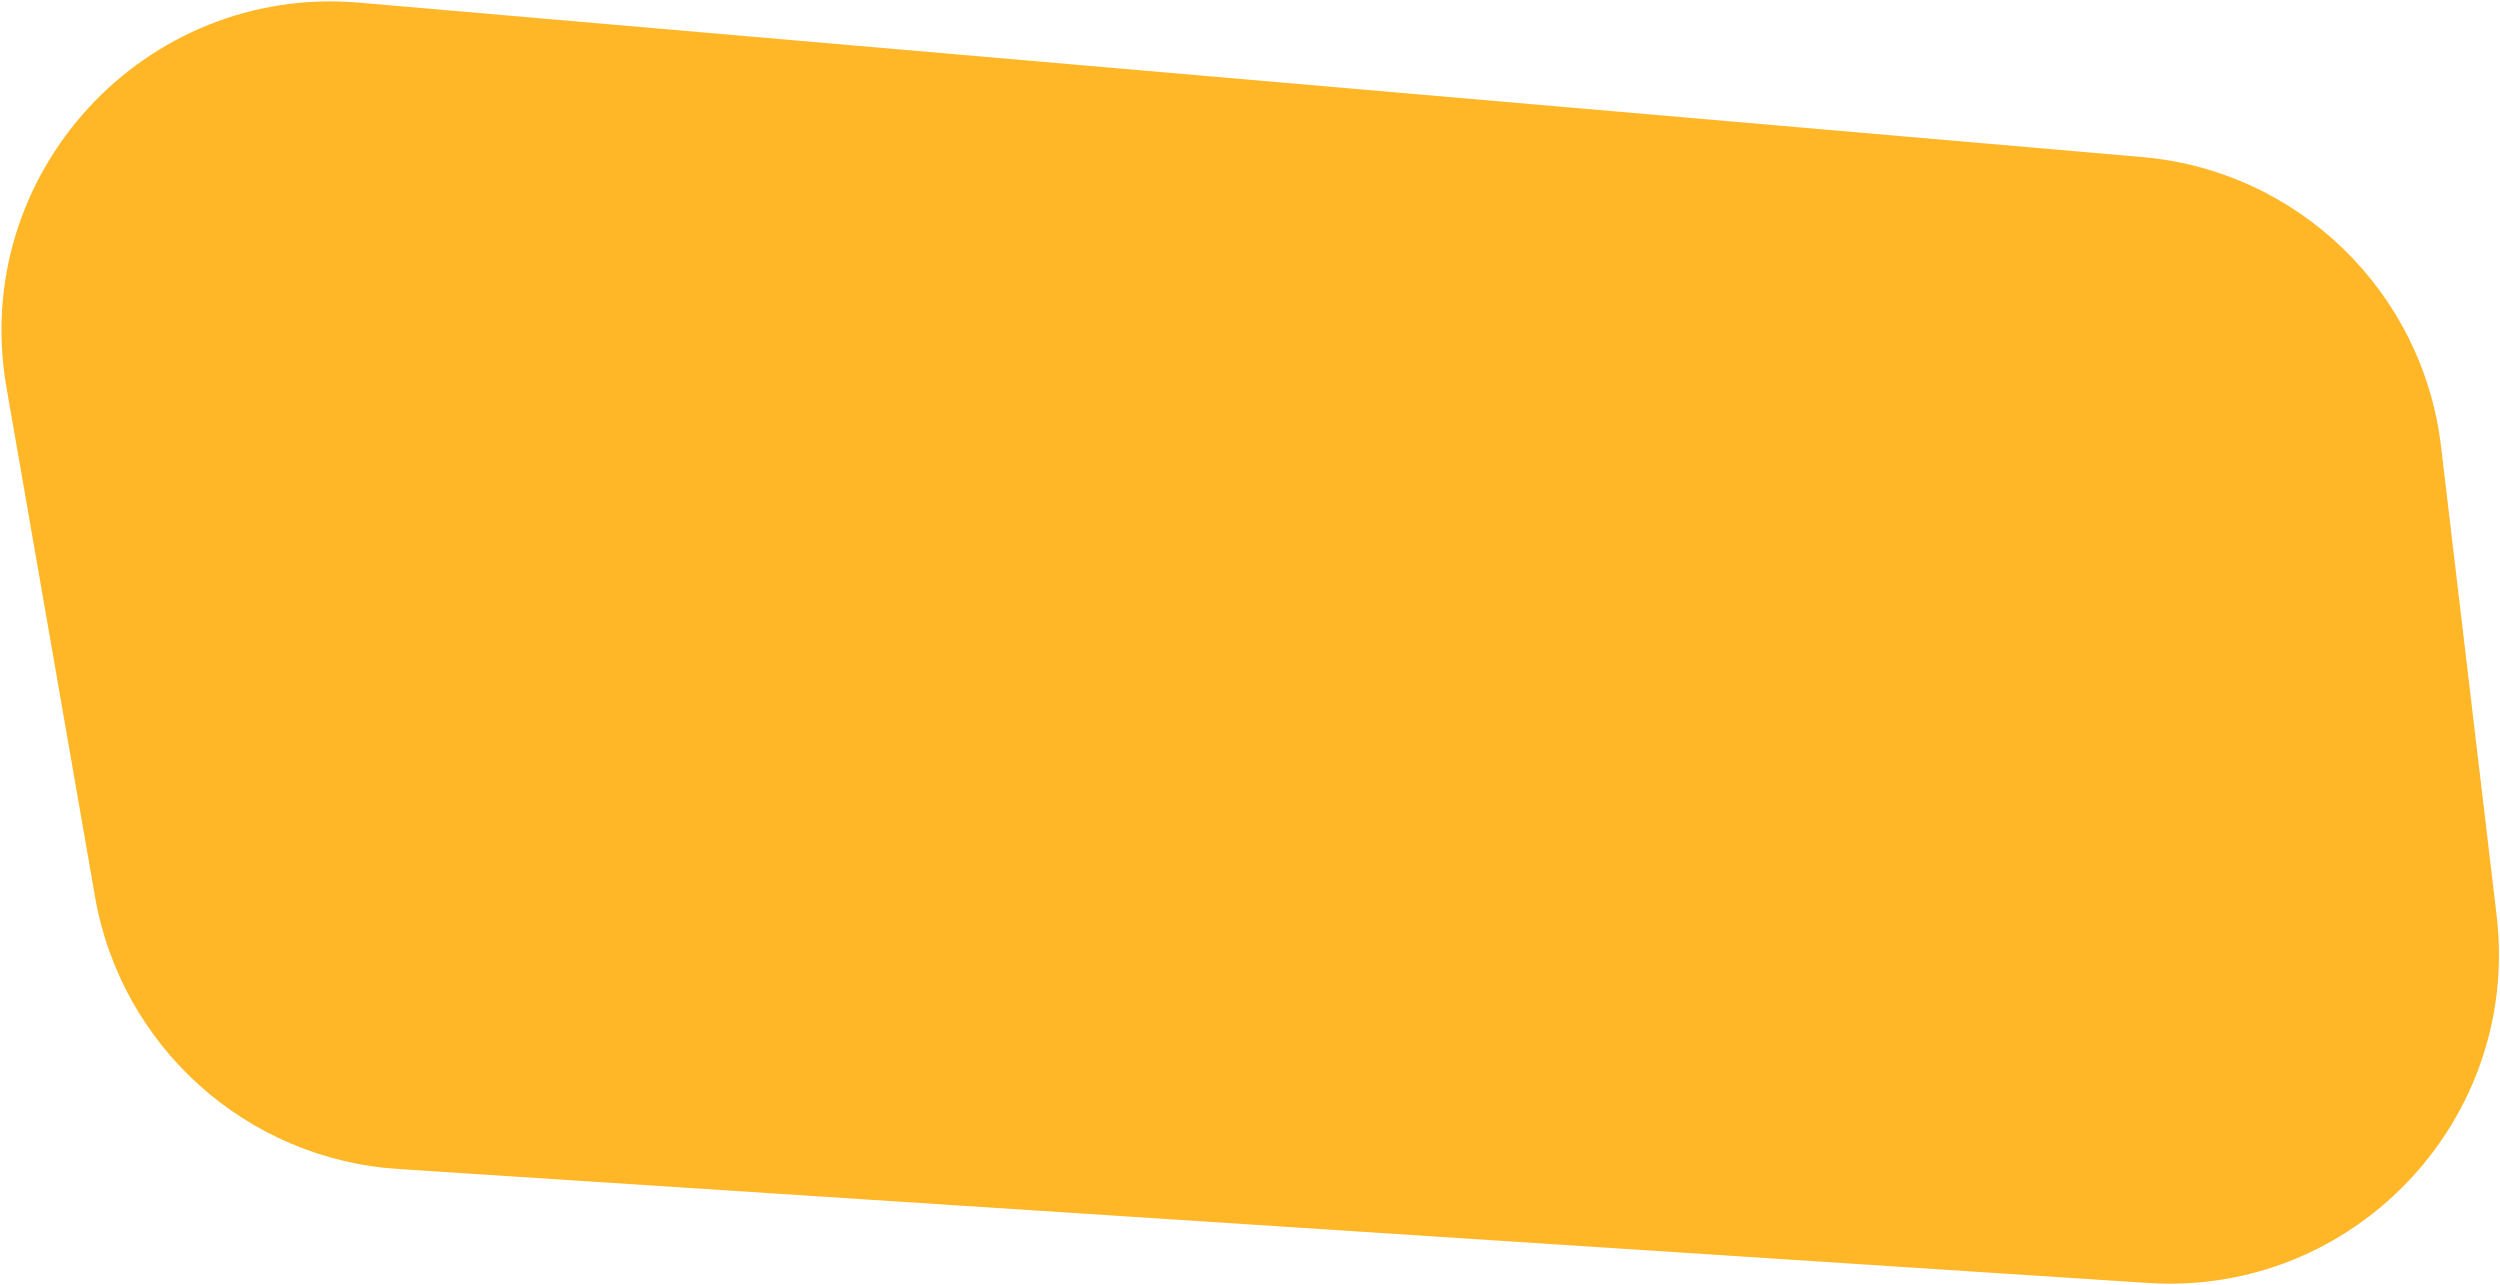<svg width="1533" height="788" viewBox="0 0 1533 788" fill="none" xmlns="http://www.w3.org/2000/svg">
<path d="M3.947 237.488C-18.761 106.899 88.334 -9.8 220.388 1.636L1313.68 96.314C1409.09 104.576 1485.58 178.692 1496.85 273.79L1530.93 561.376C1545.79 686.785 1443.22 794.927 1317.2 786.719L244.15 716.833C151.069 710.77 74.243 641.763 58.264 549.865L3.947 237.488Z" fill="#FFB727"/>
</svg>

